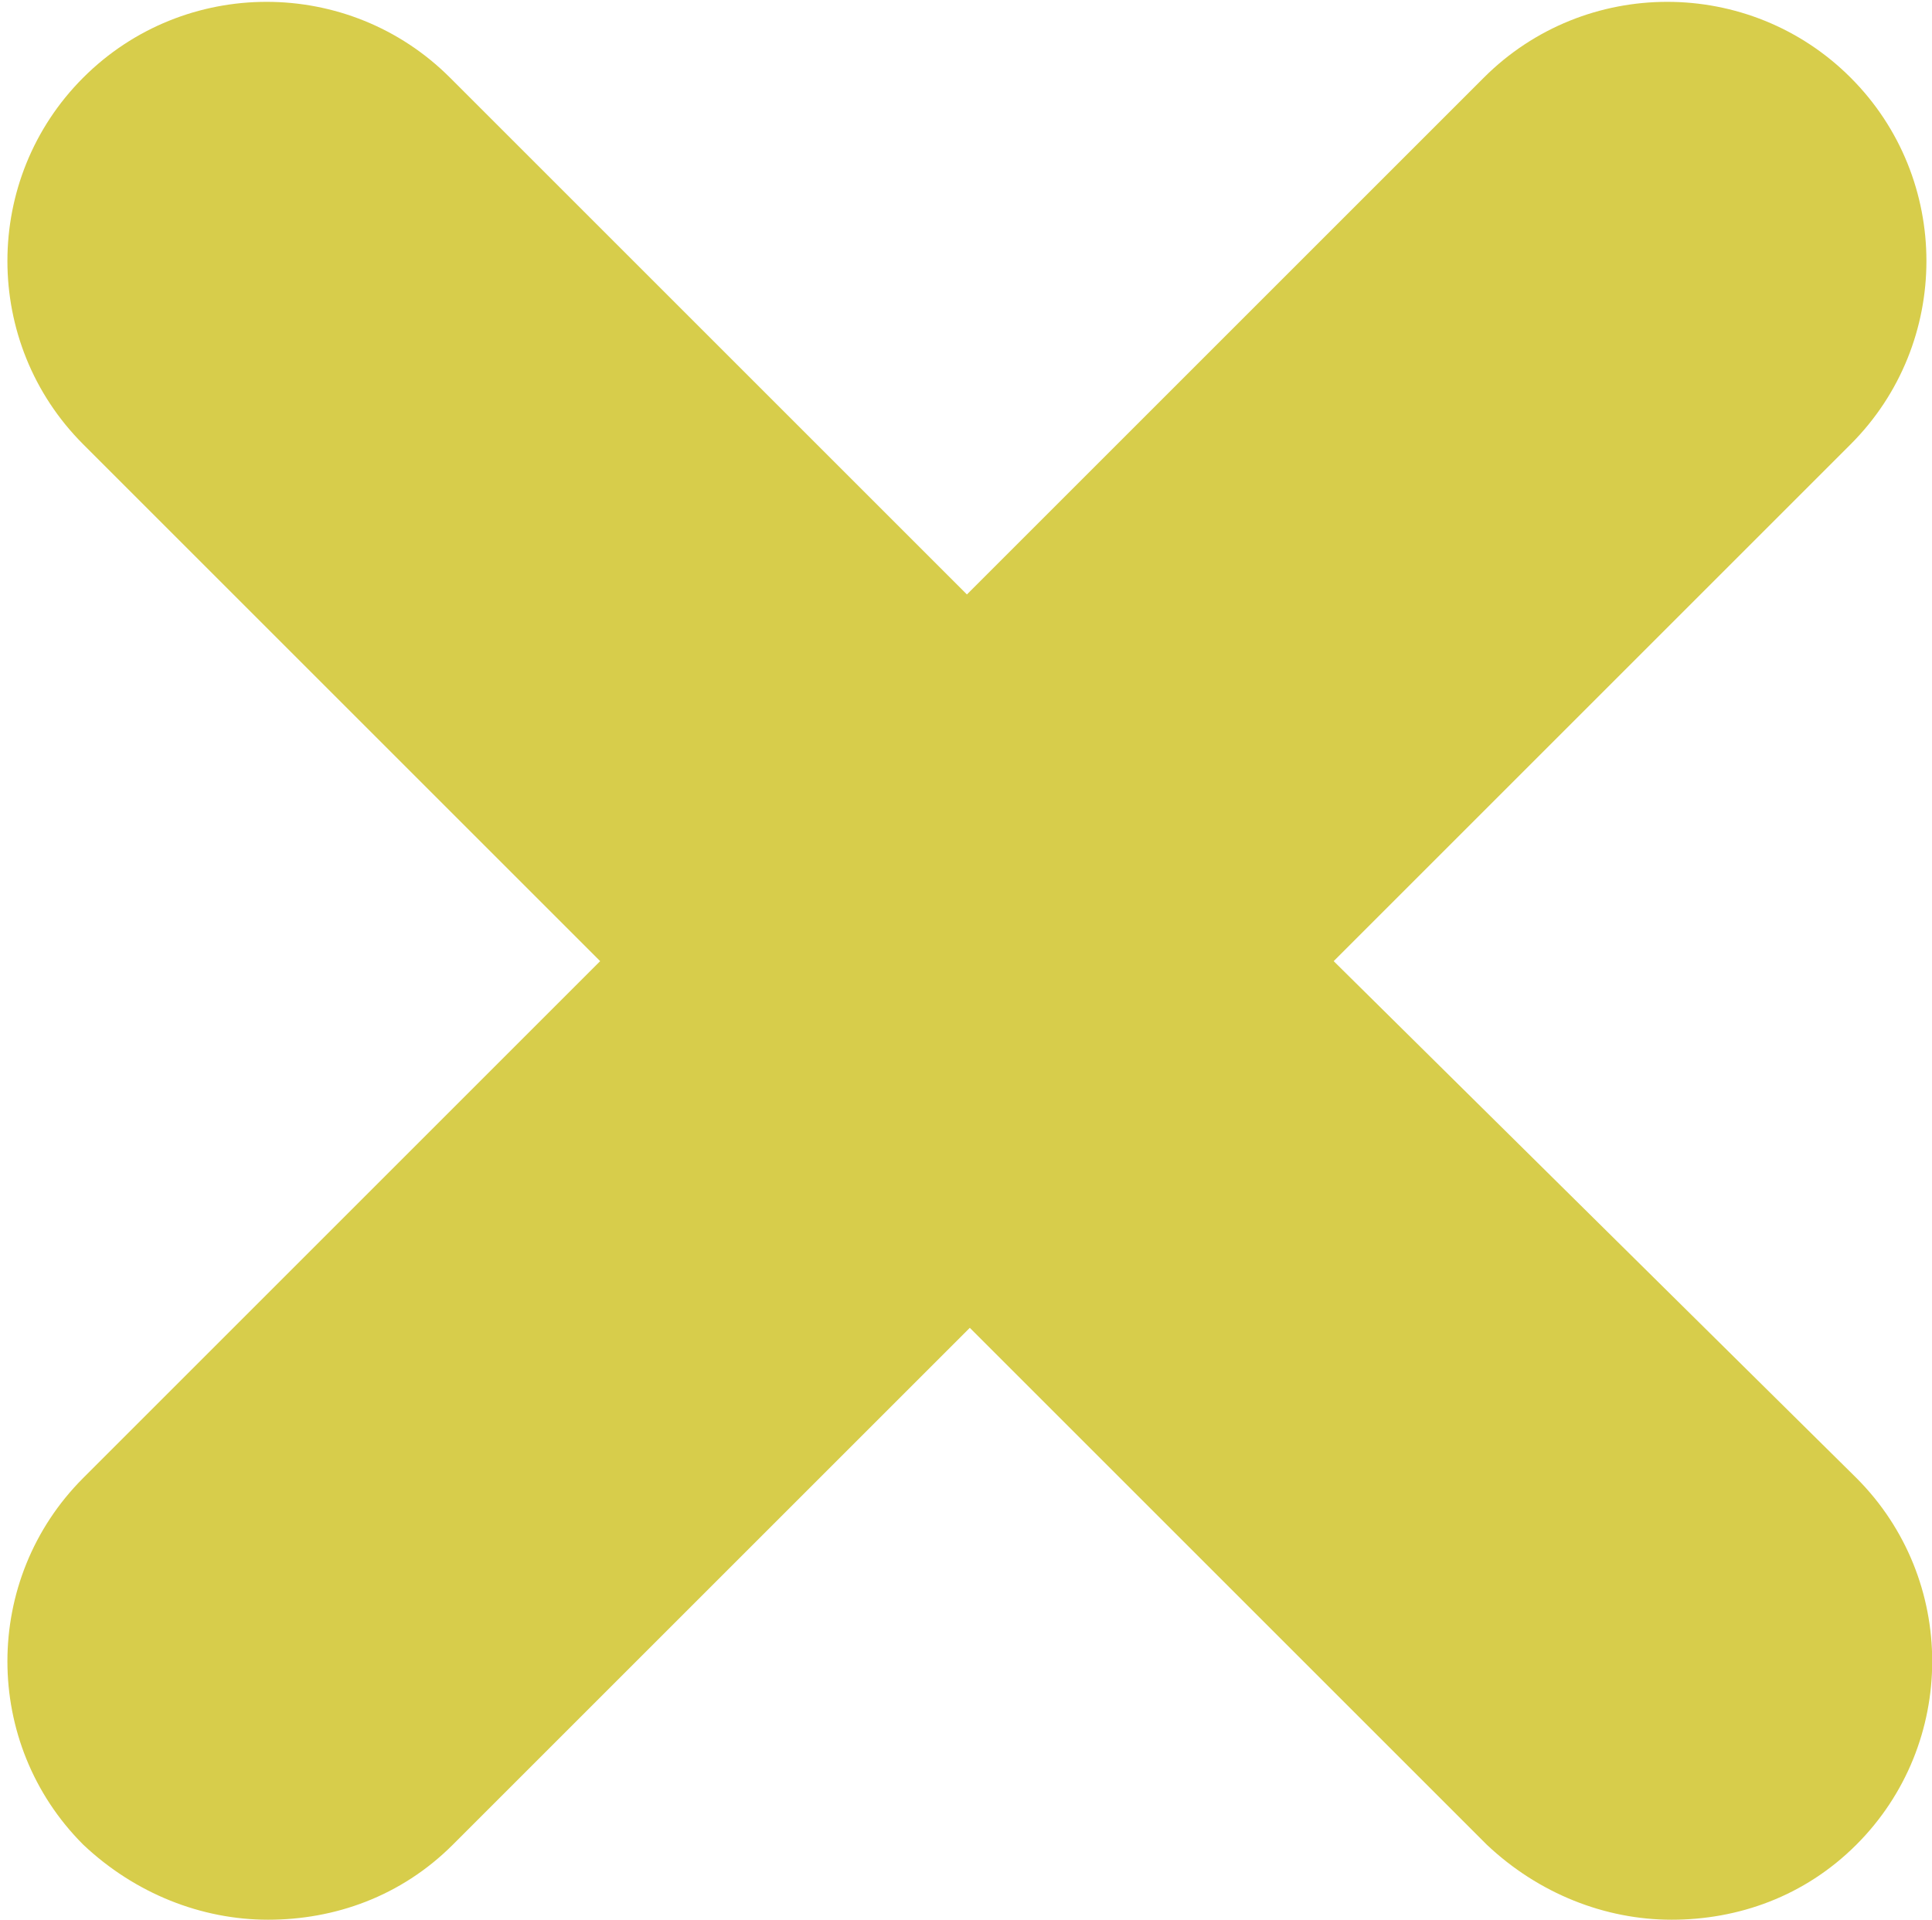 <?xml version="1.0" encoding="utf-8"?>
<!-- Generator: Adobe Illustrator 22.1.0, SVG Export Plug-In . SVG Version: 6.00 Build 0)  -->
<svg version="1.1" id="Layer_1" xmlns="http://www.w3.org/2000/svg" xmlns:xlink="http://www.w3.org/1999/xlink" x="0px" y="0px"
	 viewBox="0 0 66.9 66.5" style="enable-background:new 0 0 66.9 66.5;" xml:space="preserve">
<style type="text/css">
	.st0{fill:#D7CD4B;}
</style>
<g id="Group_267" transform="translate(-1805.518 -39.111)">
	<g id="Path_953">
		<path class="st0" d="M1869.8,90.3c3.5,3.5,3.5,9.2,0,12.7c-1.8,1.8-4.1,2.6-6.4,2.6s-4.6-0.9-6.4-2.6l-17.9-17.9l-17.9,17.9
			c-1.8,1.8-4.1,2.6-6.4,2.6s-4.6-0.9-6.4-2.6c-3.5-3.5-3.5-9.2,0-12.7l17.9-17.9l-17.9-17.9c-3.5-3.5-3.5-9.2,0-12.7
			s9.2-3.5,12.7,0l17.9,17.9l17.9-17.9c3.5-3.5,9.2-3.5,12.7,0s3.5,9.2,0,12.7l-17.9,17.9L1869.8,90.3z"/>
		<line class="st0" x1="1863.4" y1="96.7" x2="1845.5" y2="78.8"/>
		<line class="st0" x1="1832.8" y1="66.1" x2="1814.9" y2="48.2"/>
	</g>
	<g id="Path_954">
		<line class="st0" x1="1863.4" y1="48.2" x2="1845.5" y2="66.1"/>
		<line class="st0" x1="1832.8" y1="78.8" x2="1814.9" y2="96.7"/>
	</g>
</g>
</svg>

